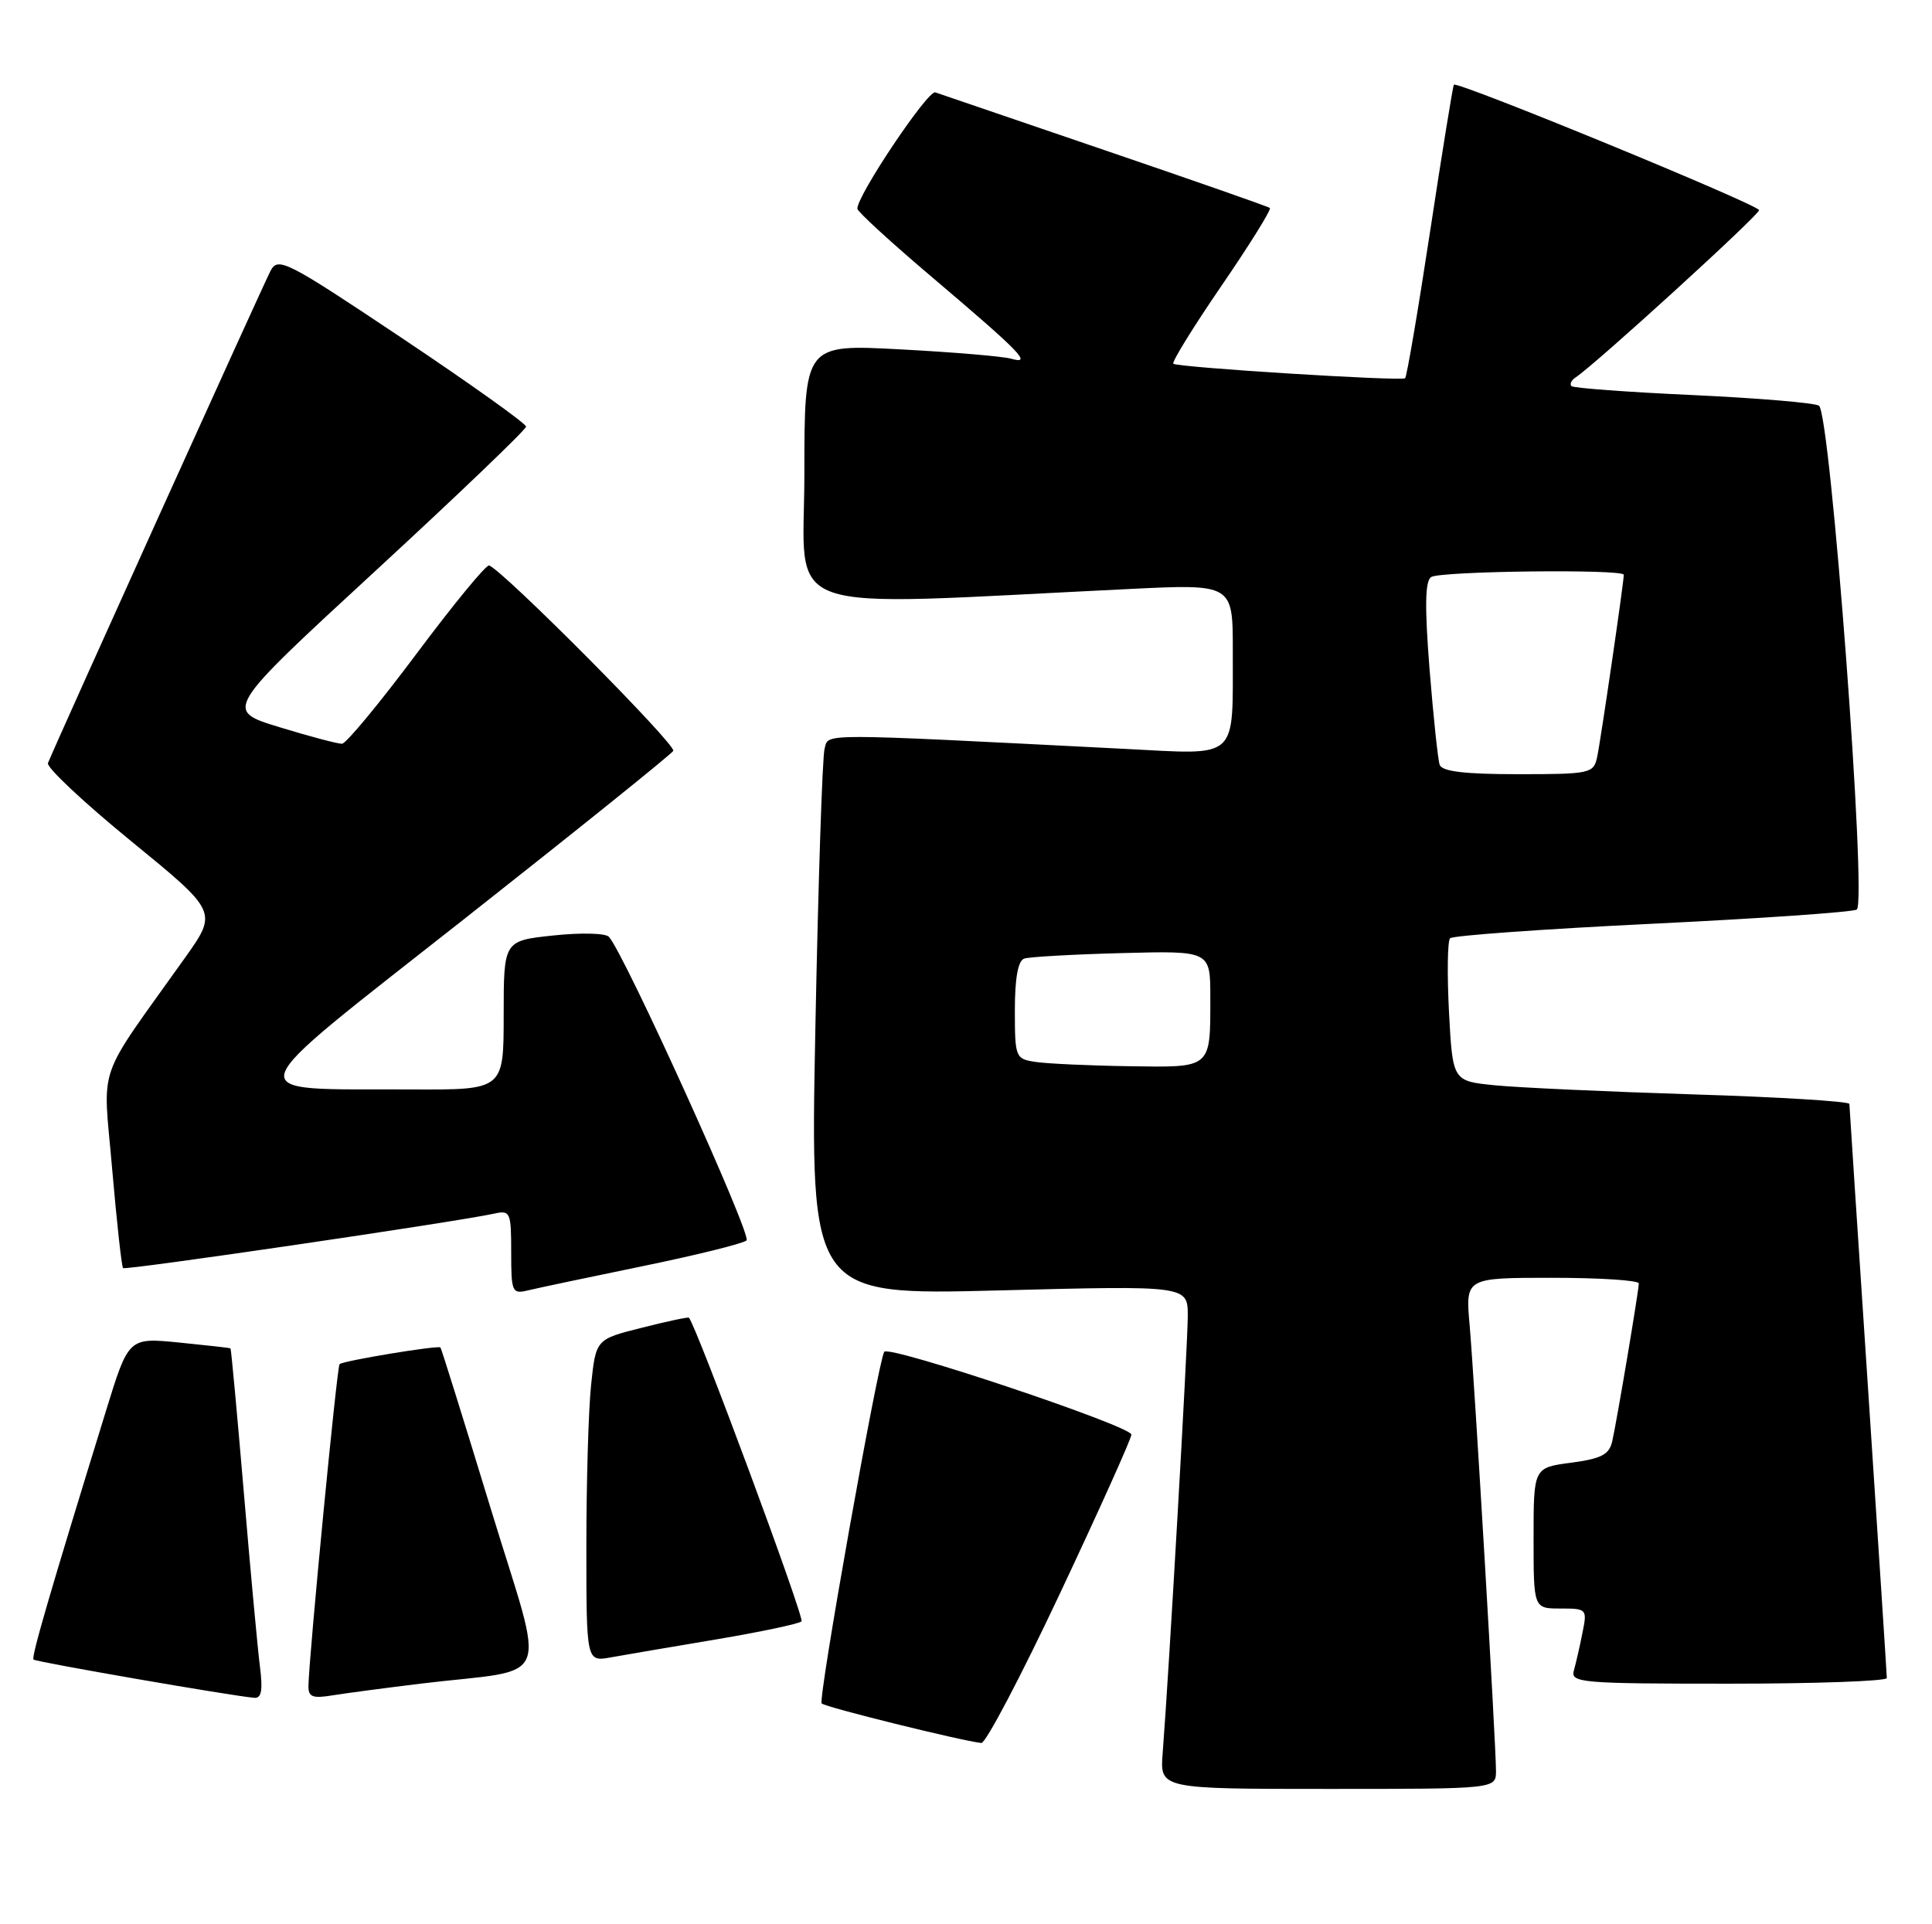 <?xml version="1.0" encoding="UTF-8" standalone="no"?>
<!DOCTYPE svg PUBLIC "-//W3C//DTD SVG 1.1//EN" "http://www.w3.org/Graphics/SVG/1.1/DTD/svg11.dtd" >
<svg xmlns="http://www.w3.org/2000/svg" xmlns:xlink="http://www.w3.org/1999/xlink" version="1.1" viewBox="0 0 257 256">
 <g >
 <path fill="currentColor"
d=" M 199.00 235.61 C 199.00 232.06 196.13 183.49 195.49 176.25 C 194.94 170.00 194.94 170.00 206.47 170.00 C 212.81 170.00 218.00 170.34 218.00 170.75 C 217.99 171.72 215.12 188.82 214.47 191.72 C 214.07 193.52 213.05 194.06 208.99 194.60 C 204.00 195.26 204.00 195.26 204.00 204.63 C 204.00 214.00 204.00 214.00 207.58 214.00 C 211.09 214.00 211.15 214.07 210.50 217.25 C 210.15 219.04 209.63 221.29 209.36 222.25 C 208.90 223.88 210.35 224.00 229.93 224.00 C 241.52 224.00 251.00 223.66 250.99 223.25 C 250.99 222.84 249.87 205.62 248.51 185.00 C 247.14 164.38 246.02 147.22 246.01 146.87 C 246.01 146.53 236.66 145.95 225.25 145.60 C 213.84 145.24 201.97 144.70 198.87 144.39 C 193.24 143.83 193.24 143.83 192.75 134.67 C 192.49 129.62 192.55 125.20 192.89 124.83 C 193.22 124.47 205.31 123.60 219.74 122.90 C 234.17 122.20 246.43 121.35 246.99 121.01 C 248.39 120.14 243.49 54.92 241.96 53.97 C 241.34 53.59 233.79 52.96 225.18 52.56 C 216.56 52.17 209.30 51.63 209.04 51.37 C 208.77 51.11 209.03 50.58 209.61 50.20 C 212.23 48.47 234.00 28.62 234.00 27.96 C 234.00 27.26 193.90 10.77 193.40 11.27 C 193.27 11.40 191.85 20.17 190.24 30.76 C 188.63 41.35 187.13 50.15 186.91 50.32 C 186.34 50.74 156.60 48.88 156.08 48.39 C 155.85 48.17 158.74 43.49 162.50 38.00 C 166.26 32.51 169.15 27.86 168.92 27.67 C 168.69 27.48 158.82 24.03 147.00 20.00 C 135.18 15.96 125.01 12.49 124.42 12.29 C 123.43 11.95 113.93 26.13 114.05 27.78 C 114.08 28.17 118.61 32.33 124.13 37.00 C 135.83 46.93 137.40 48.55 134.49 47.72 C 133.40 47.41 126.76 46.85 119.75 46.48 C 107.00 45.80 107.00 45.80 107.00 63.06 C 107.00 82.29 102.42 80.67 150.25 78.36 C 164.00 77.69 164.00 77.69 163.99 86.59 C 163.96 101.31 164.96 100.41 149.60 99.63 C 108.23 97.53 110.28 97.53 109.69 99.60 C 109.39 100.65 108.84 117.44 108.46 136.91 C 107.77 172.33 107.77 172.33 132.88 171.68 C 158.00 171.03 158.00 171.03 158.00 175.08 C 158.00 178.86 155.49 222.65 154.66 233.25 C 154.29 238.00 154.29 238.00 176.65 238.00 C 199.00 238.00 199.00 238.00 199.00 235.61 Z  M 141.04 211.91 C 146.24 200.86 150.50 191.39 150.50 190.86 C 150.50 189.73 118.17 178.90 117.62 179.85 C 116.76 181.36 108.79 226.12 109.30 226.63 C 109.79 227.13 127.91 231.61 130.54 231.89 C 131.12 231.95 135.84 222.96 141.04 211.91 Z  M 34.58 221.75 C 34.28 219.41 33.31 208.95 32.43 198.50 C 31.54 188.05 30.75 179.45 30.66 179.39 C 30.57 179.32 27.48 178.98 23.80 178.61 C 17.10 177.95 17.10 177.95 14.09 187.73 C 6.60 212.01 4.14 220.47 4.46 220.79 C 4.78 221.11 30.66 225.60 33.81 225.88 C 34.78 225.97 34.98 224.90 34.58 221.75 Z  M 56.00 223.99 C 73.81 221.84 72.63 224.80 65.27 200.68 C 61.72 189.03 58.71 179.40 58.59 179.27 C 58.29 178.95 45.62 181.04 45.17 181.49 C 44.82 181.84 41.10 220.34 41.03 224.30 C 41.01 225.77 41.58 225.99 44.25 225.55 C 46.04 225.26 51.33 224.56 56.00 223.99 Z  M 95.27 218.11 C 101.19 217.11 106.30 216.03 106.62 215.71 C 107.06 215.27 92.60 176.28 91.64 175.31 C 91.53 175.20 88.70 175.80 85.36 176.65 C 79.27 178.18 79.27 178.18 78.63 184.24 C 78.28 187.57 78.00 197.22 78.00 205.69 C 78.00 221.09 78.00 221.09 81.25 220.50 C 83.04 220.18 89.35 219.10 95.27 218.11 Z  M 85.50 168.45 C 92.65 166.98 98.86 165.44 99.31 165.03 C 100.04 164.35 82.97 126.70 80.99 124.63 C 80.53 124.14 77.19 124.07 73.58 124.46 C 67.00 125.16 67.00 125.16 67.00 135.08 C 67.00 145.00 67.00 145.00 54.75 144.94 C 31.35 144.83 30.76 146.68 61.91 122.14 C 76.82 110.39 89.26 100.38 89.56 99.90 C 90.03 99.14 67.05 76.00 65.07 75.23 C 64.69 75.08 60.36 80.35 55.44 86.93 C 50.52 93.52 46.05 98.92 45.50 98.95 C 44.95 98.97 41.20 97.98 37.16 96.74 C 29.82 94.50 29.82 94.50 49.89 76.00 C 60.92 65.83 69.96 57.17 69.98 56.76 C 69.99 56.36 62.59 51.08 53.53 45.02 C 38.12 34.72 37.00 34.14 36.00 36.01 C 35.11 37.67 7.65 98.39 6.38 101.52 C 6.15 102.08 11.14 106.76 17.46 111.92 C 28.95 121.31 28.95 121.31 24.62 127.41 C 12.59 144.32 13.69 141.11 14.92 155.53 C 15.53 162.58 16.18 168.51 16.37 168.71 C 16.70 169.03 60.64 162.58 65.75 161.46 C 67.88 160.99 68.00 161.27 68.00 166.59 C 68.00 171.92 68.12 172.19 70.25 171.67 C 71.49 171.37 78.35 169.92 85.50 168.45 Z  M 137.75 141.28 C 135.08 140.88 135.00 140.69 135.00 134.40 C 135.00 130.12 135.42 127.80 136.25 127.53 C 136.94 127.30 142.79 126.97 149.25 126.80 C 161.00 126.49 161.00 126.49 161.00 132.66 C 161.00 142.24 161.25 142.02 150.14 141.85 C 144.84 141.77 139.26 141.51 137.75 141.28 Z  M 191.51 101.75 C 191.27 101.06 190.67 95.33 190.16 89.00 C 189.51 80.69 189.56 77.30 190.38 76.77 C 191.59 75.97 216.00 75.69 216.00 76.47 C 216.00 77.50 212.91 98.65 212.45 100.75 C 211.98 102.90 211.52 103.00 201.95 103.00 C 194.84 103.00 191.81 102.64 191.51 101.75 Z "/>
</g>
</svg>